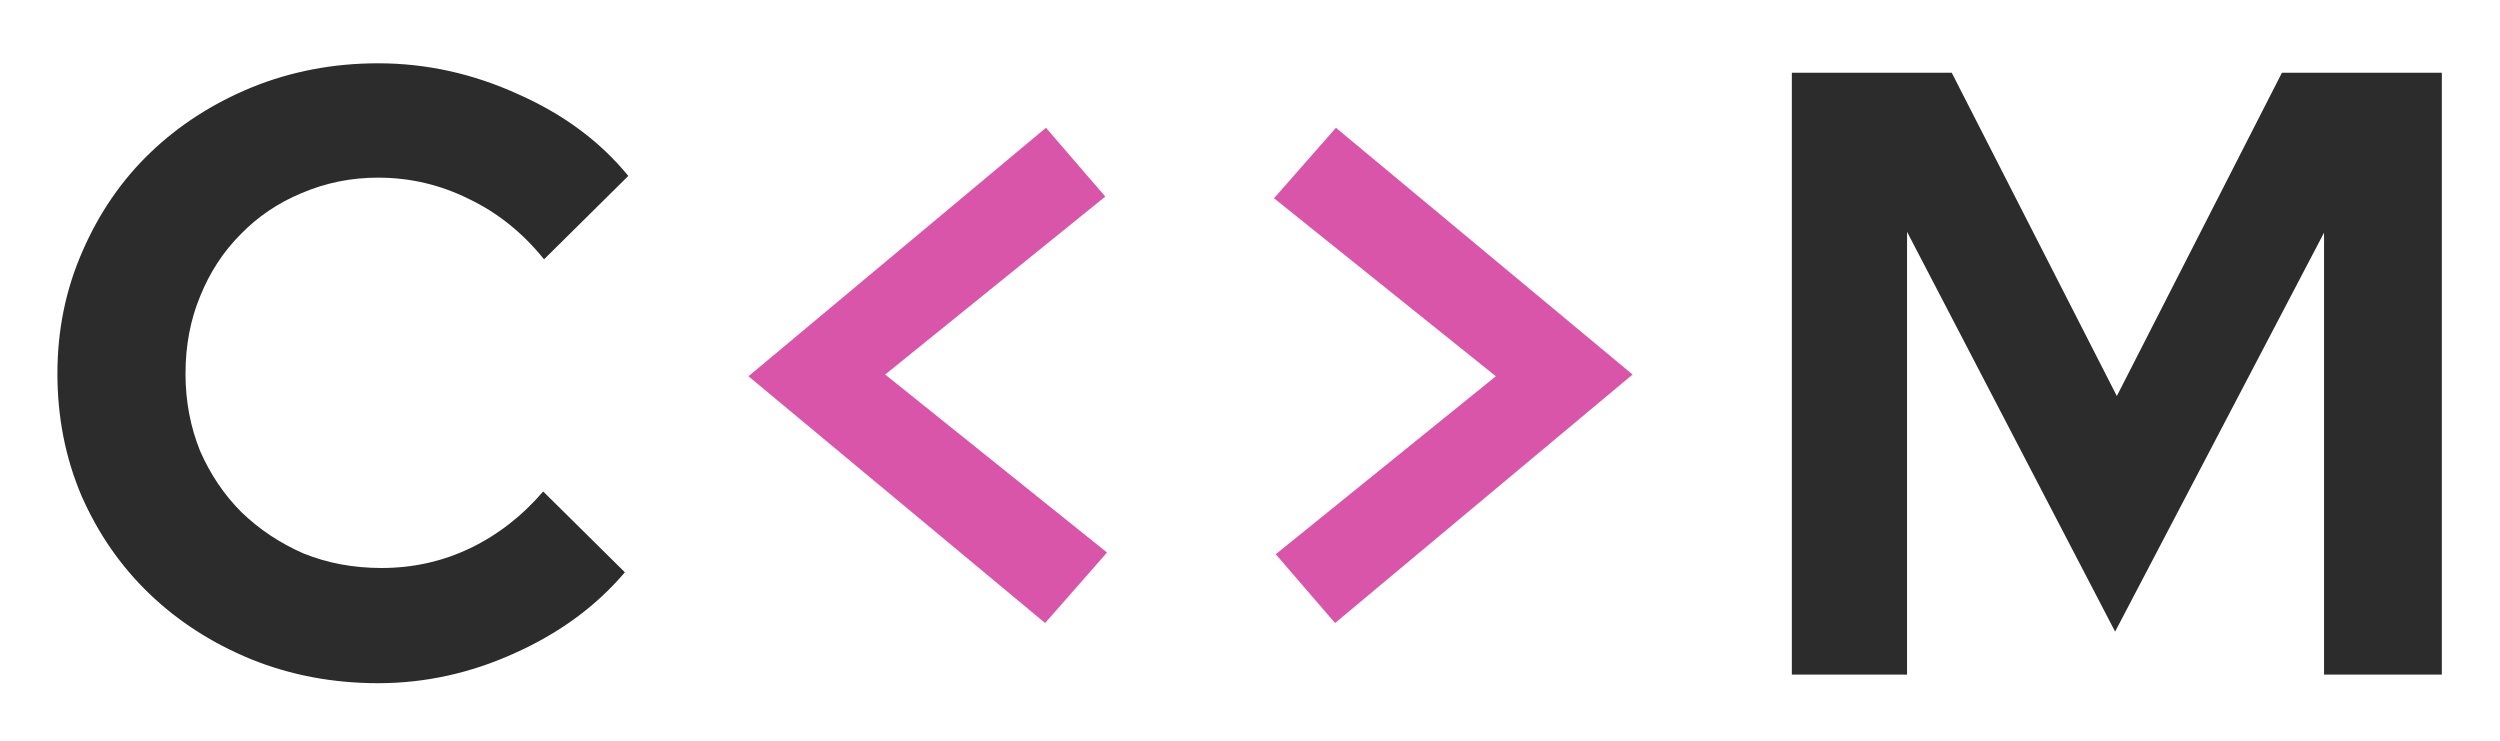 <svg width="189" height="56" viewBox="0 0 189 56" fill="none" xmlns="http://www.w3.org/2000/svg">
<g filter="url(#filter0_d)">
<path d="M28.845 38.94C31.228 38.94 33.46 38.442 35.54 37.445C37.62 36.448 39.462 35.018 41.065 33.155L47.24 39.265C45.073 41.822 42.3 43.858 38.92 45.375C35.583 46.892 32.138 47.65 28.585 47.65C25.162 47.65 21.955 47.043 18.965 45.83C16.018 44.617 13.462 42.97 11.295 40.89C9.128 38.81 7.417 36.34 6.16 33.48C4.947 30.62 4.34 27.543 4.34 24.25C4.34 20.957 4.968 17.88 6.225 15.02C7.482 12.117 9.193 9.625 11.36 7.545C13.527 5.465 16.083 3.818 19.03 2.605C22.02 1.392 25.205 0.785 28.585 0.785C32.225 0.785 35.757 1.565 39.18 3.125C42.603 4.642 45.377 6.7 47.5 9.3L41.13 15.605C39.527 13.612 37.642 12.095 35.475 11.055C33.308 9.972 31.012 9.43 28.585 9.43C26.548 9.43 24.62 9.82 22.8 10.6C21.023 11.337 19.485 12.377 18.185 13.72C16.885 15.02 15.867 16.58 15.13 18.4C14.393 20.177 14.025 22.127 14.025 24.25C14.025 26.33 14.393 28.28 15.13 30.1C15.91 31.877 16.95 33.415 18.25 34.715C19.593 36.015 21.153 37.055 22.93 37.835C24.75 38.572 26.722 38.94 28.845 38.94ZM159.903 43.75L144.173 13.525V47H135.463V1.5H147.553L160.033 25.94L172.513 1.5H184.603V47H175.698V13.59L159.903 43.75Z" fill="#080808" fill-opacity="0.85"/>
<path d="M79.01 43.1L56.585 24.445L79.075 5.66L83.56 10.86L66.92 24.315L83.69 37.77L79.01 43.1ZM100.997 5.66L123.422 24.315L100.932 43.1L96.447 37.9L113.087 24.445L96.317 10.99L100.997 5.66Z" fill="#D13399" fill-opacity="0.83"/>
</g>
<defs>
<filter id="filter0_d" x="0.34" y="0.785" width="188.263" height="54.865" filterUnits="userSpaceOnUse" color-interpolation-filters="sRGB">
<feFlood flood-opacity="0" result="BackgroundImageFix"/>
<feColorMatrix in="SourceAlpha" type="matrix" values="0 0 0 0 0 0 0 0 0 0 0 0 0 0 0 0 0 0 127 0"/>
<feOffset dy="4"/>
<feGaussianBlur stdDeviation="2"/>
<feColorMatrix type="matrix" values="0 0 0 0 0.567 0 0 0 0 0.482 0 0 0 0 0.482 0 0 0 0.27 0"/>
<feBlend mode="normal" in2="BackgroundImageFix" result="effect1_dropShadow"/>
<feBlend mode="normal" in="SourceGraphic" in2="effect1_dropShadow" result="shape"/>
</filter>
</defs>
</svg>
